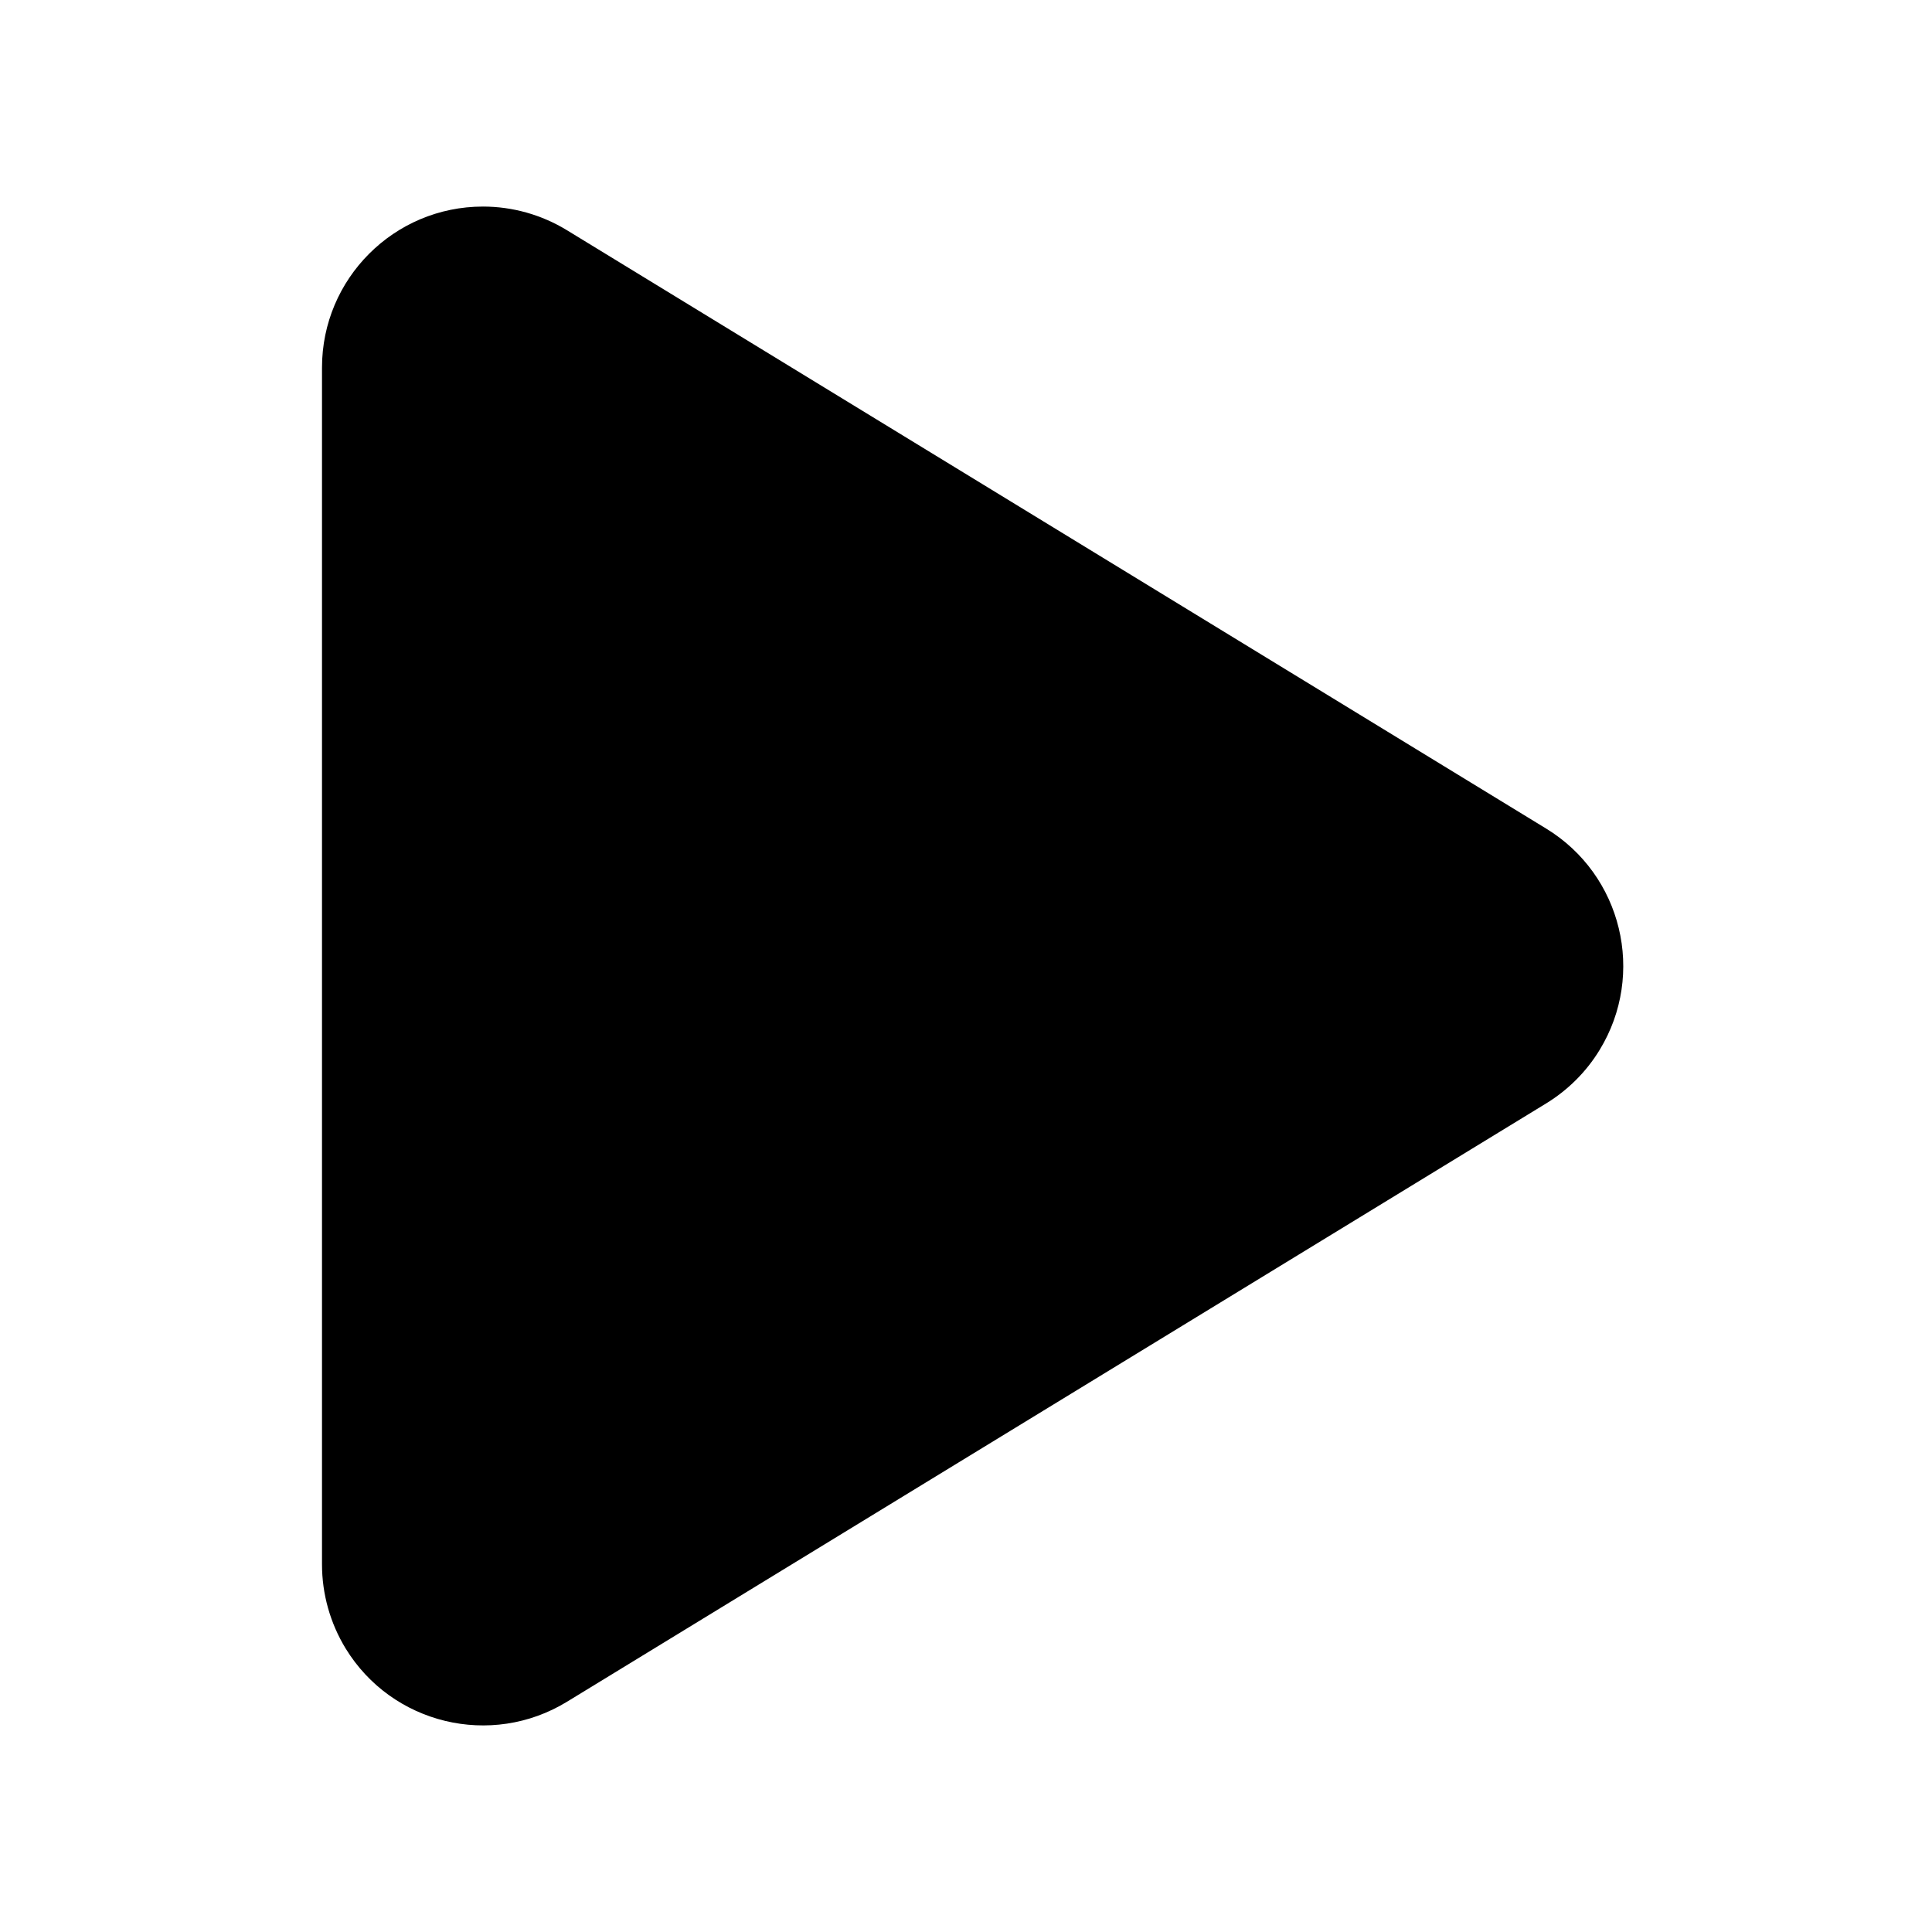 <svg xmlns="http://www.w3.org/2000/svg" class="svg-play" viewBox="0 0 24 24"><path d="M19.207,13.707 L7.043,21.14 C6.1,21.716 4.869,21.419 4.293,20.477 C4.102,20.163 4,19.802 4,19.434 L4,4.566 C4,3.462 4.895,2.566 6,2.566 C6.368,2.566 6.729,2.668 7.043,2.86 L19.207,10.293 C20.15,10.869 20.447,12.1 19.871,13.043 C19.706,13.314 19.478,13.541 19.207,13.707 Z"/></svg>